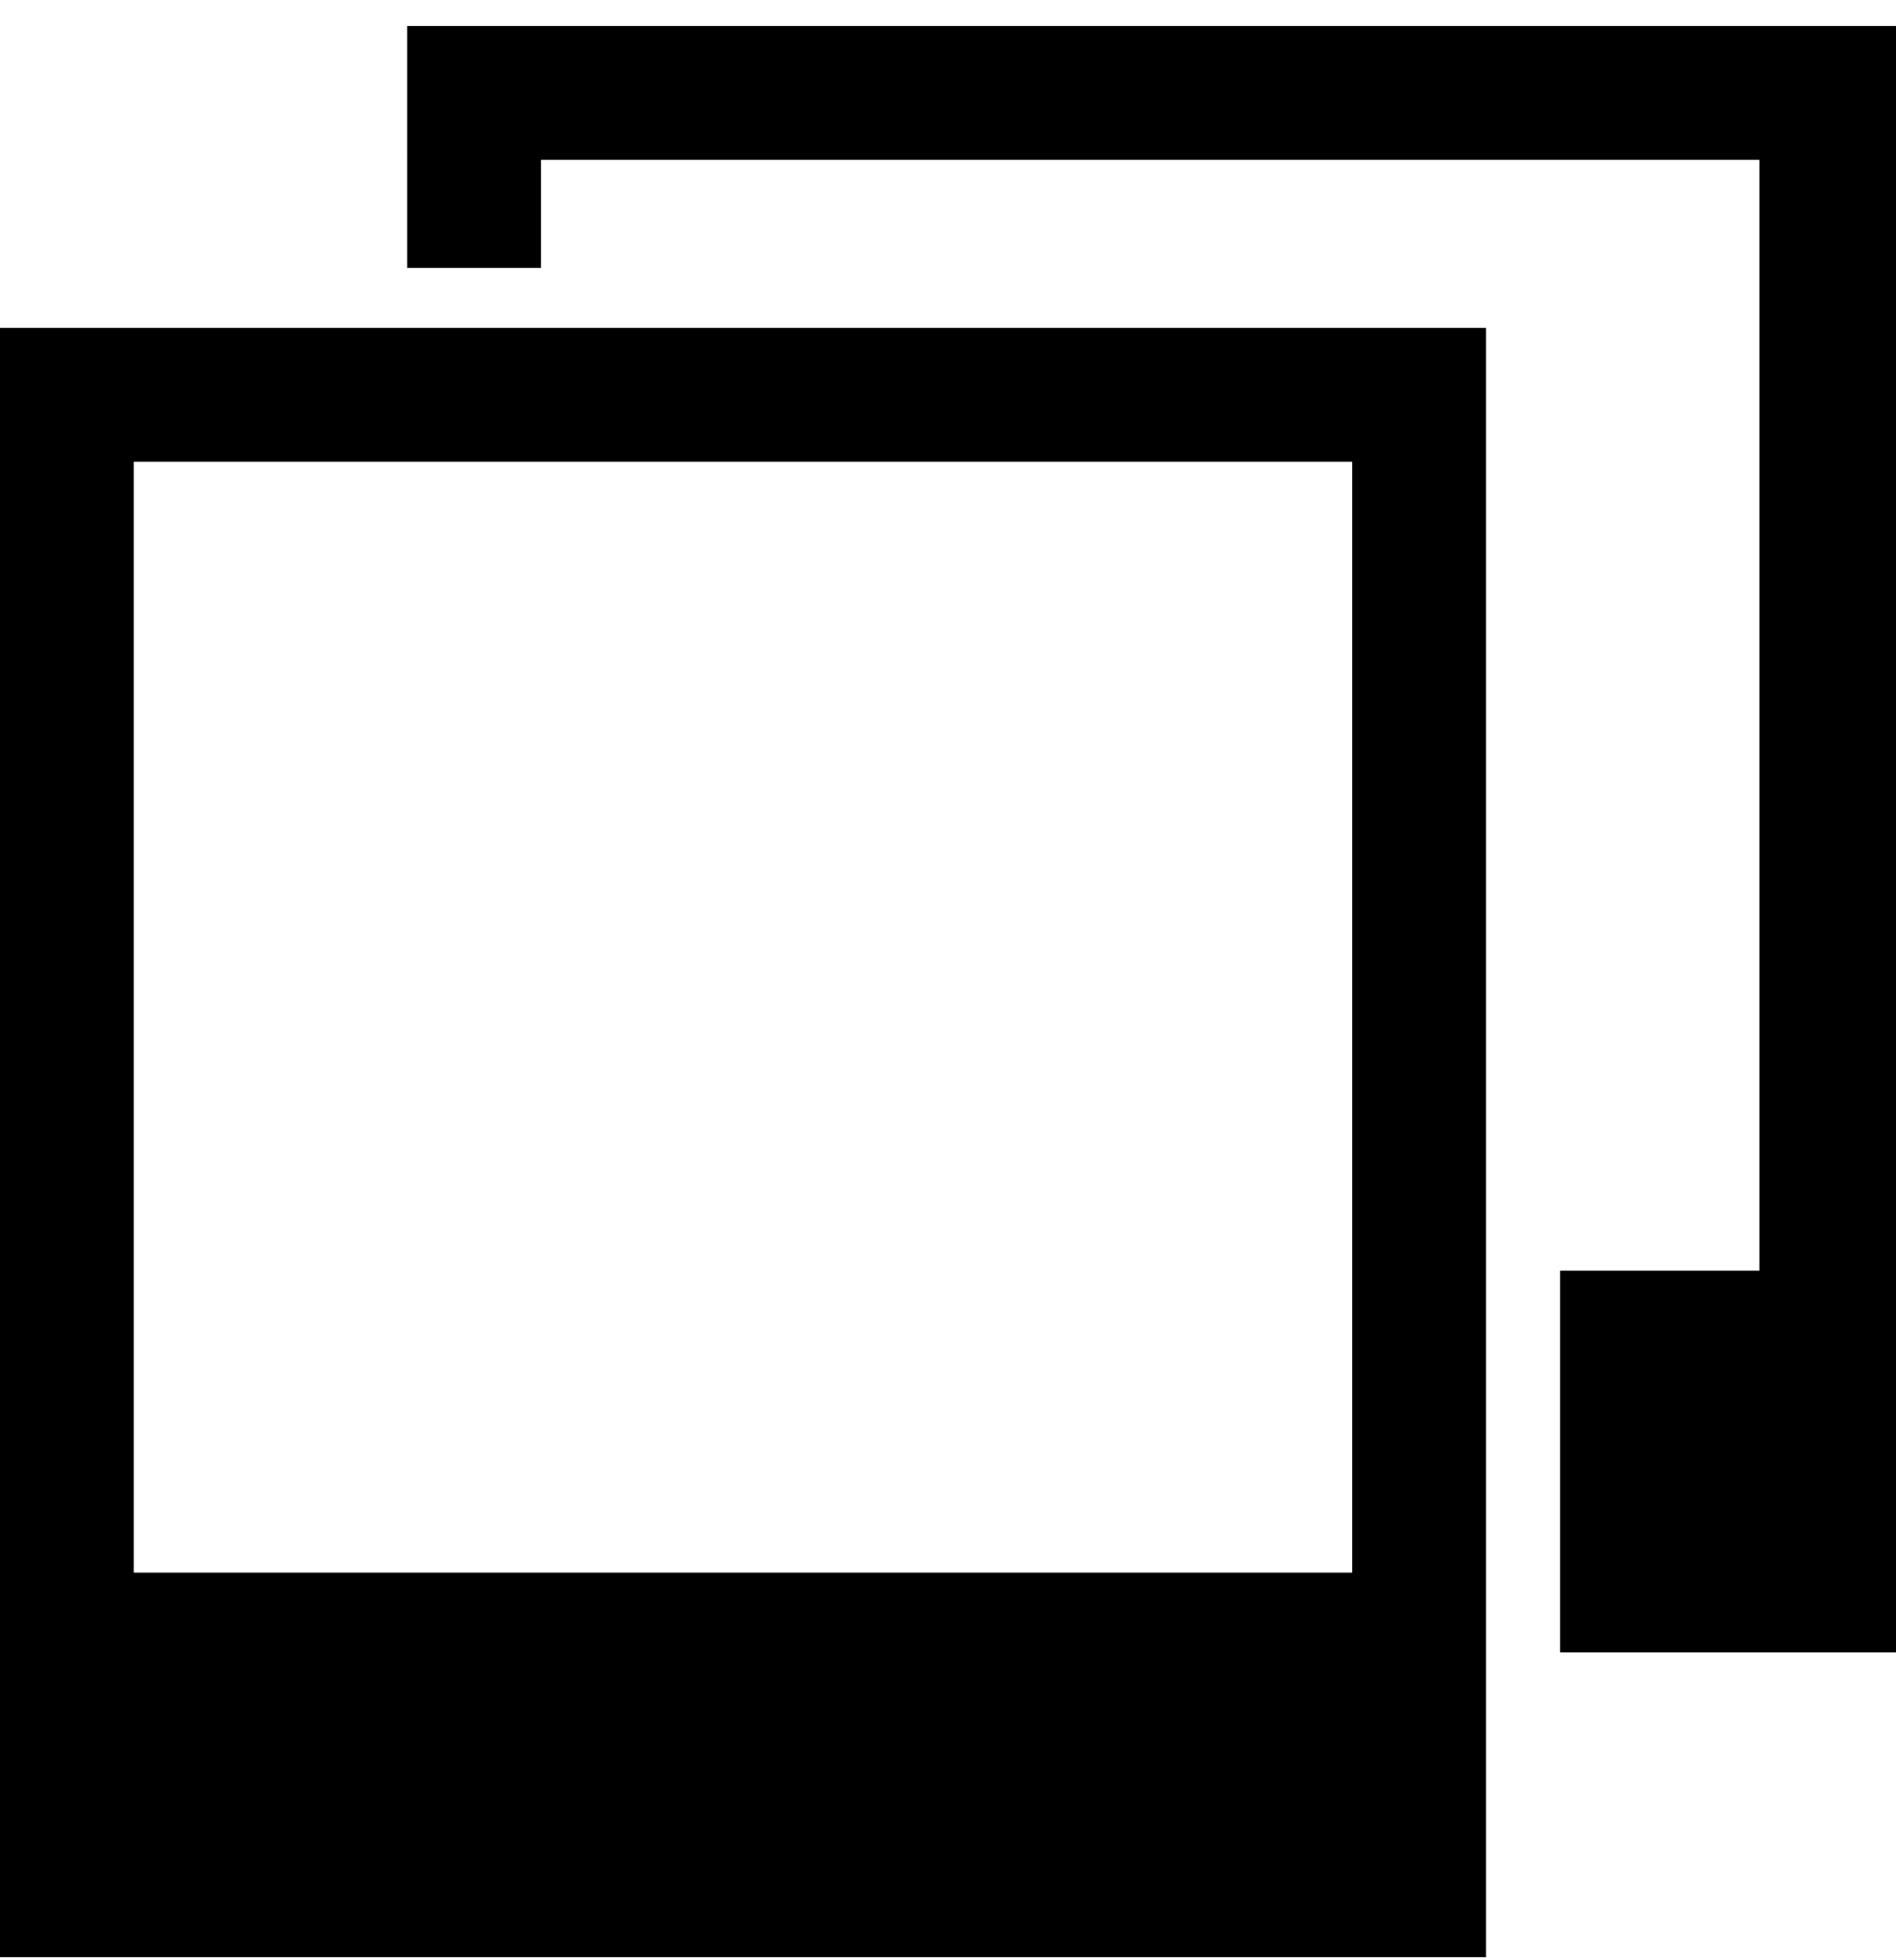 <svg xmlns="http://www.w3.org/2000/svg" width="3em" height="3.1em" viewBox="0 0 666 686"><path fill="currentColor" d="M522 686V114H0v572zM47 551V161h428v390zM666 8v571H548V445h70V55H190v38h-47V8z"/></svg>